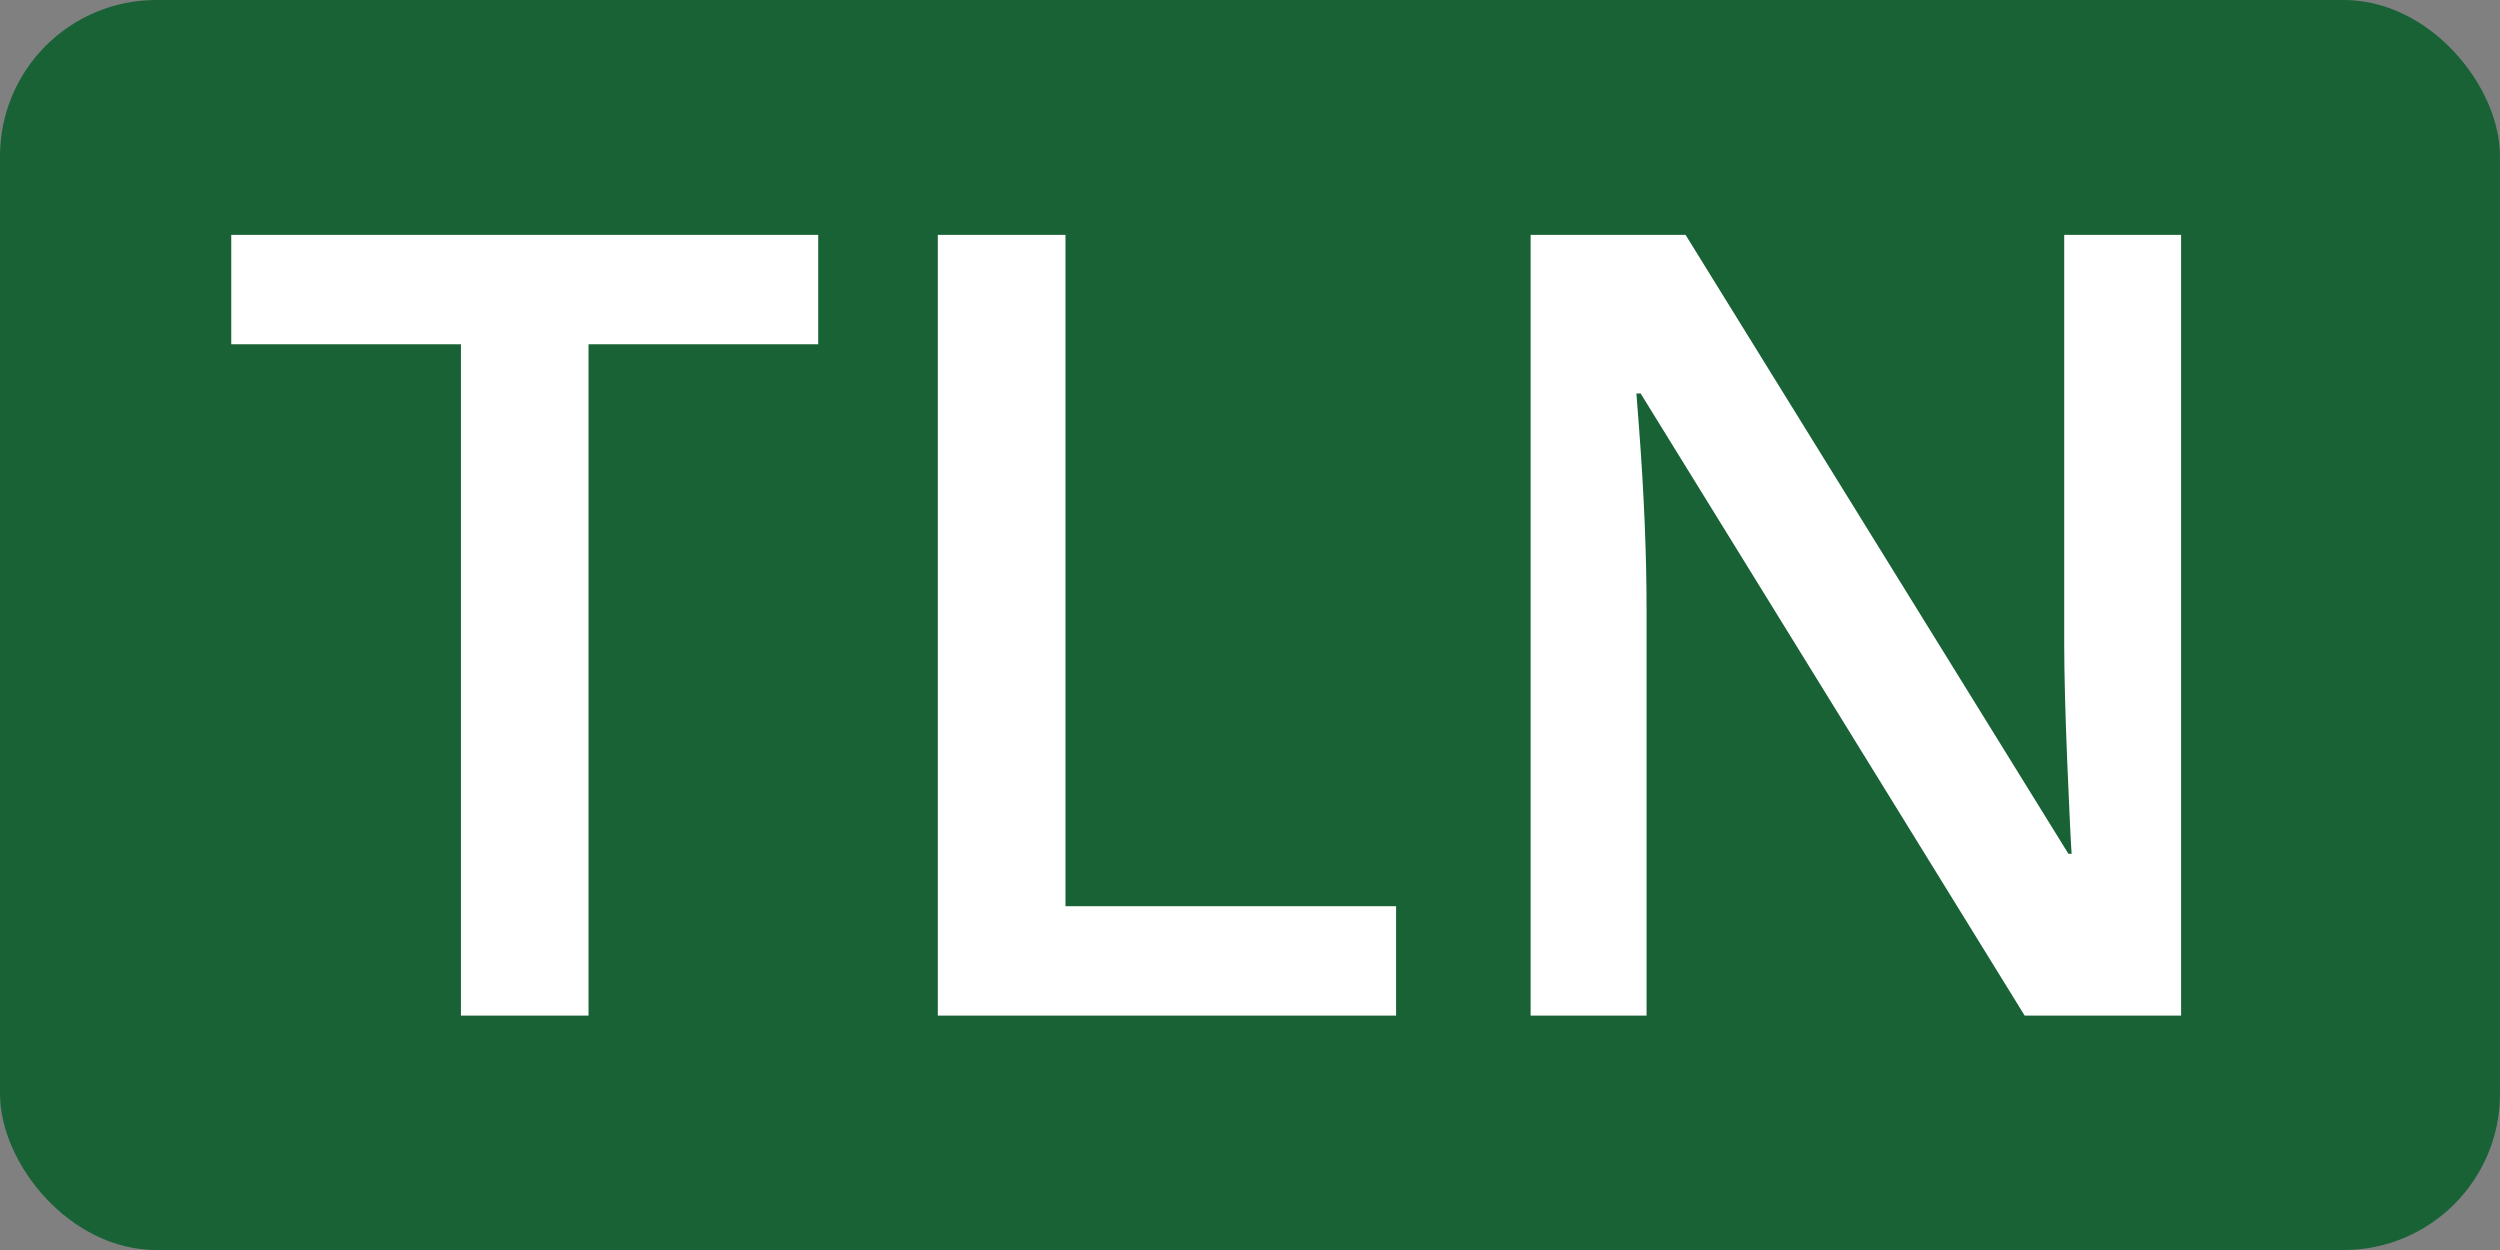 <svg xmlns="http://www.w3.org/2000/svg" width="32" height="16" viewBox="0 0 32 16">
    <rect x="0" y="0" width="32" height="16" fill="#808080" stroke="none"/>
    <g fill="none" fill-rule="evenodd">
        <rect width="32" height="16" fill="#186236" rx="2"/>
        <path fill="#FFF" fill-rule="nonzero" d="M7.534 13H5.9V4.407H2.96V3.006h7.513v1.401h-2.94V13zm4.47 0V3.006h1.634v8.593h4.232V13h-5.866zm15.914 0h-2.002L21 5.036h-.054l.034.444c.064.848.096 1.623.096 2.325V13h-1.484V3.006h1.983l4.901 7.923h.041c-.009-.105-.027-.487-.055-1.145-.027-.659-.04-1.173-.04-1.542V3.006h1.496V13z"/>
    </g>
</svg>
